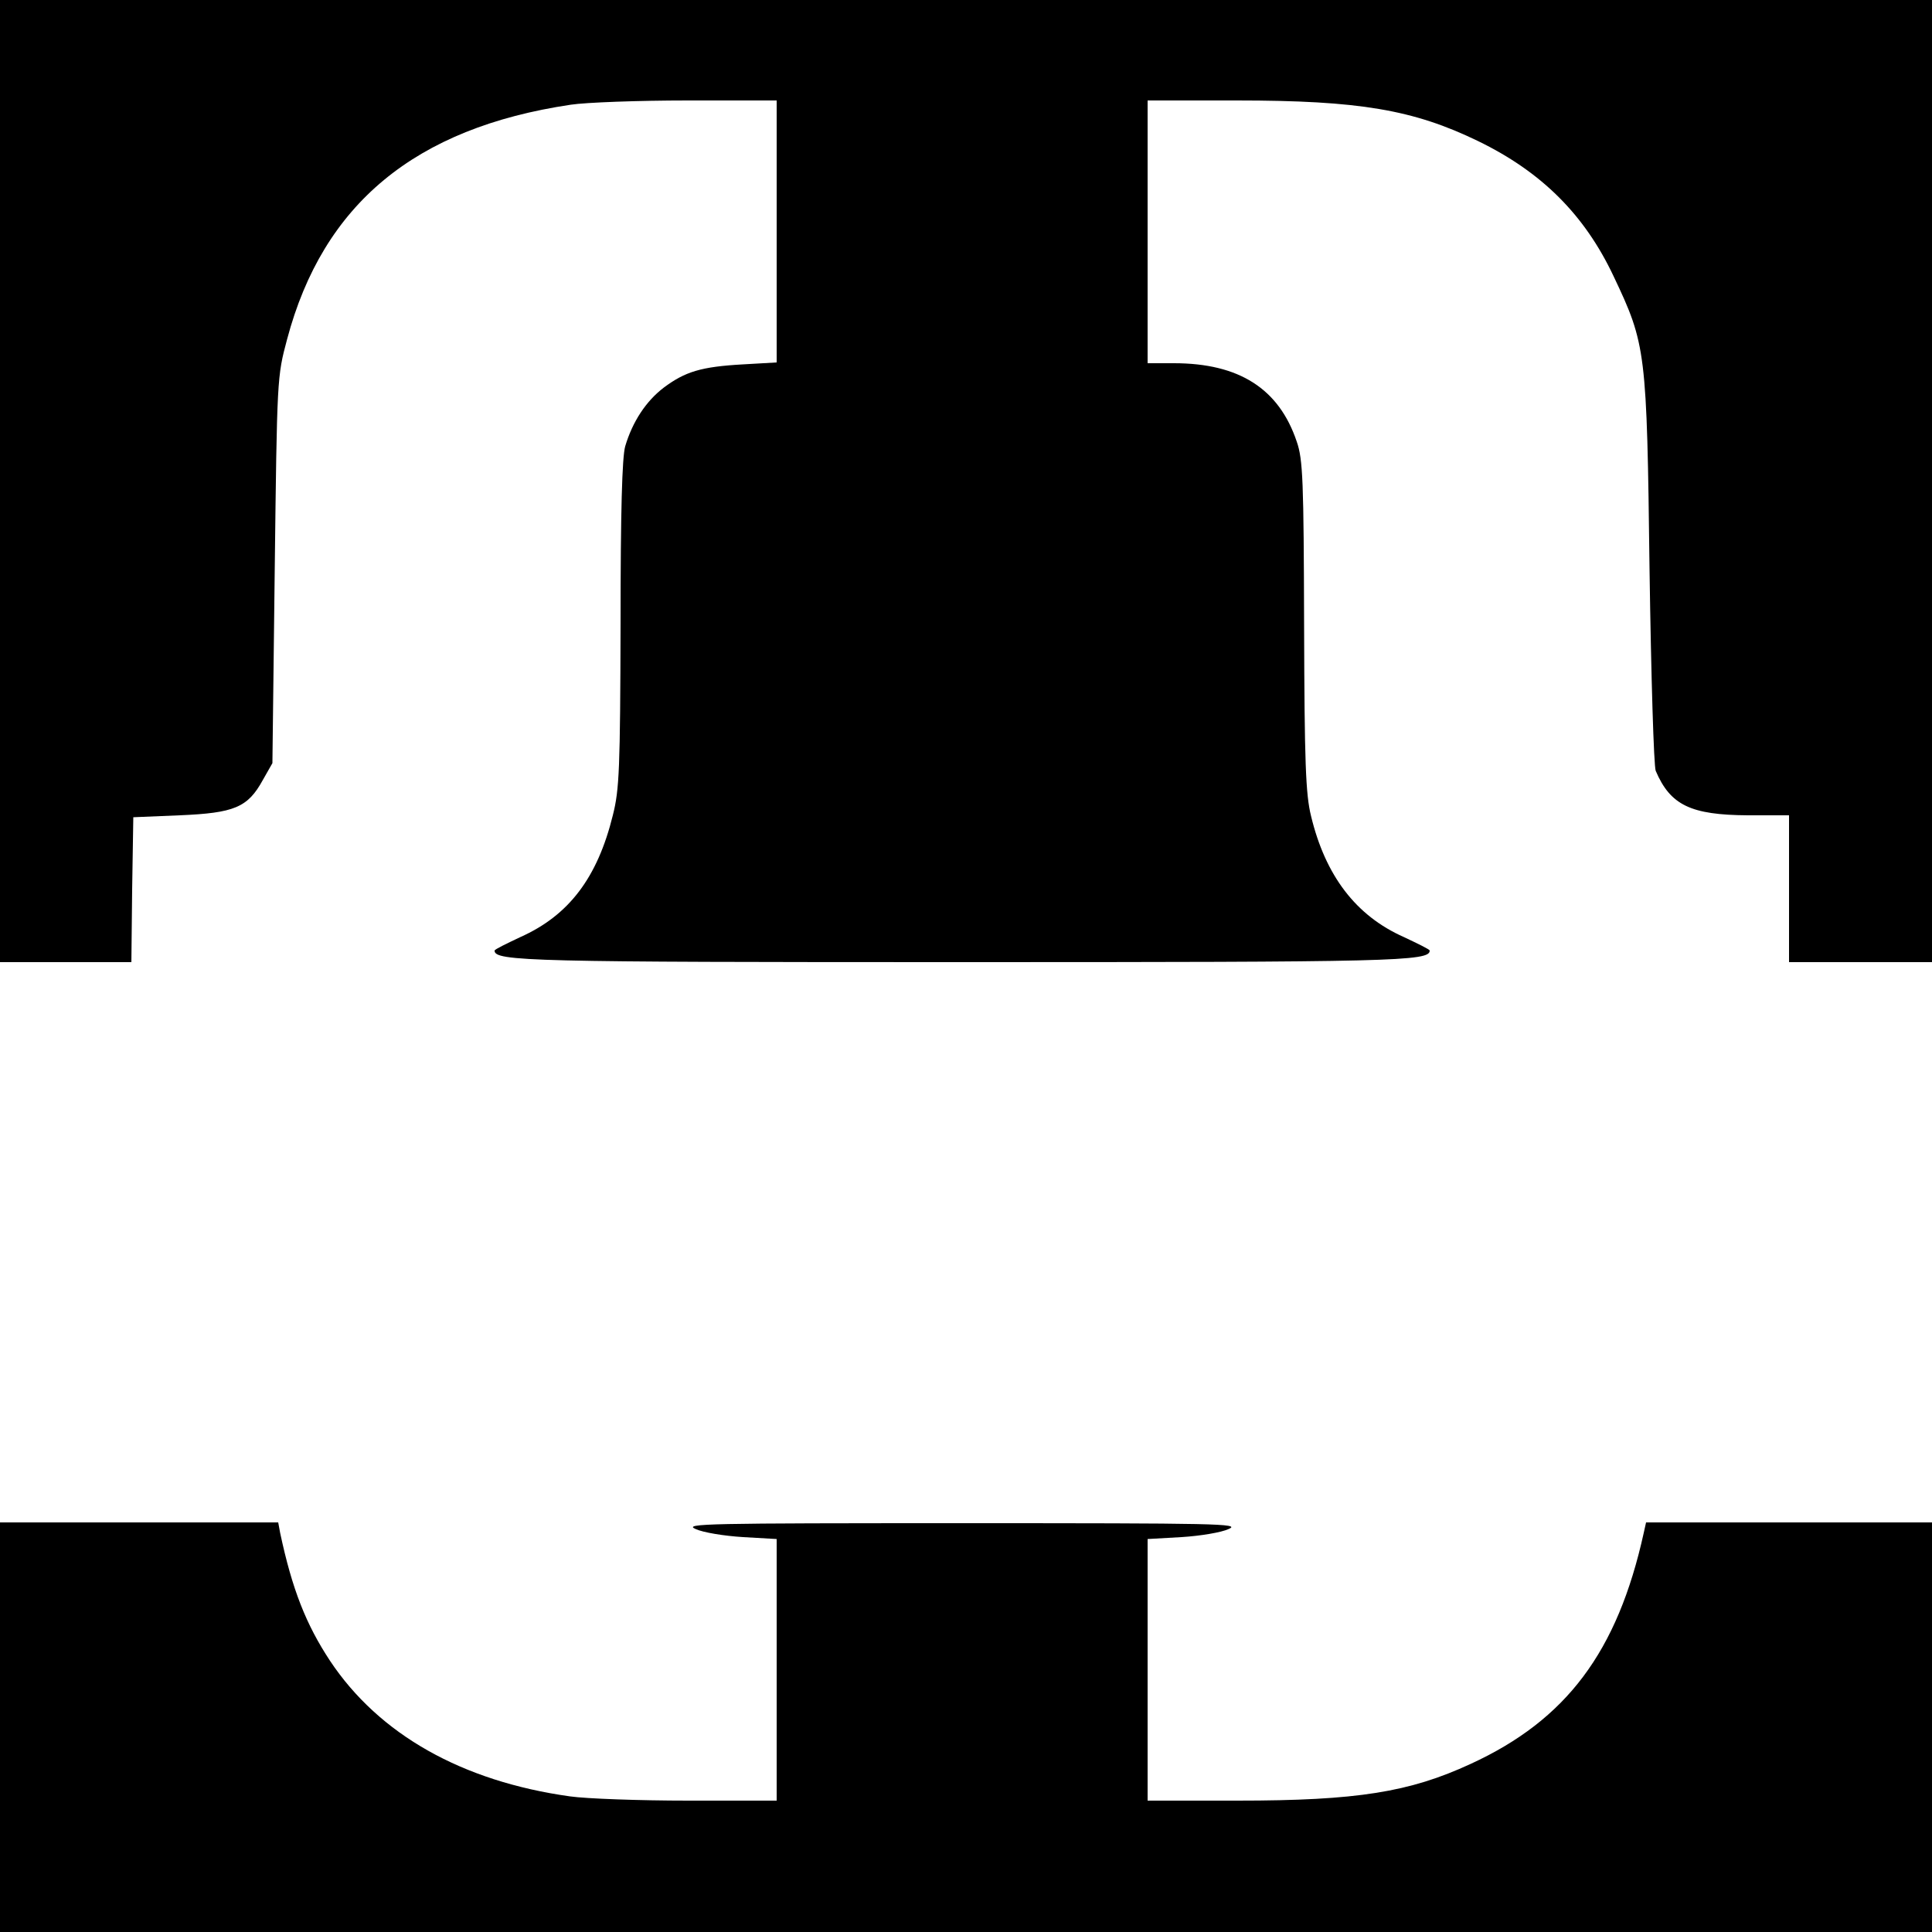 <?xml version="1.0" standalone="no"?>
<!DOCTYPE svg PUBLIC "-//W3C//DTD SVG 20010904//EN"
 "http://www.w3.org/TR/2001/REC-SVG-20010904/DTD/svg10.dtd">
<svg version="1.0" xmlns="http://www.w3.org/2000/svg"
 width="500pt" height="500pt" viewBox="0 0 500 500"
 preserveAspectRatio="xMidYMid meet">
<g transform="translate(0,500) scale(0.1,-0.1)"
fill="#000000" stroke="none">
<path d="M0 3755 l0 -1245 170 0 170 0 2 188 3 187 120 5 c141 6 176 20 215
91 l25 44 6 500 c6 498 6 500 32 597 93 350 331 547 734 607 39 6 176 11 302
11 l231 0 0 -339 0 -339 -87 -5 c-109 -6 -150 -19 -205 -60 -46 -35 -81 -88
-100 -152 -8 -28 -12 -167 -12 -460 -1 -374 -3 -428 -20 -495 -40 -162 -114
-259 -239 -315 -36 -17 -67 -32 -67 -35 -1 -28 94 -30 1210 -30 1116 0 1211 2
1210 30 0 3 -31 18 -67 35 -124 55 -203 159 -240 313 -14 56 -17 139 -18 492
-1 376 -3 431 -19 477 -46 137 -149 203 -318 203 l-68 0 0 340 0 340 231 0
c317 0 457 -24 624 -105 165 -80 276 -191 351 -350 84 -177 86 -193 93 -760 4
-275 11 -509 16 -520 38 -89 91 -114 238 -115 l107 0 0 -190 0 -190 185 0 185
0 0 1245 0 1245 -2500 0 -2500 0 0 -1245z"/>
<path d="M0 530 l0 -530 2500 0 2500 0 0 530 0 530 -370 0 -370 0 -6 -27 c-68
-308 -200 -484 -448 -598 -158 -73 -293 -95 -603 -95 l-233 0 0 339 0 338 88
5 c48 3 103 12 122 21 32 14 -28 15 -690 15 -662 0 -722 -1 -690 -15 19 -9 74
-18 123 -21 l87 -5 0 -338 0 -339 -229 0 c-126 0 -264 5 -306 11 -279 39 -494
160 -621 351 -62 94 -98 185 -129 331 l-5 27 -360 0 -360 0 0 -530z"/>
</g>
</svg>
